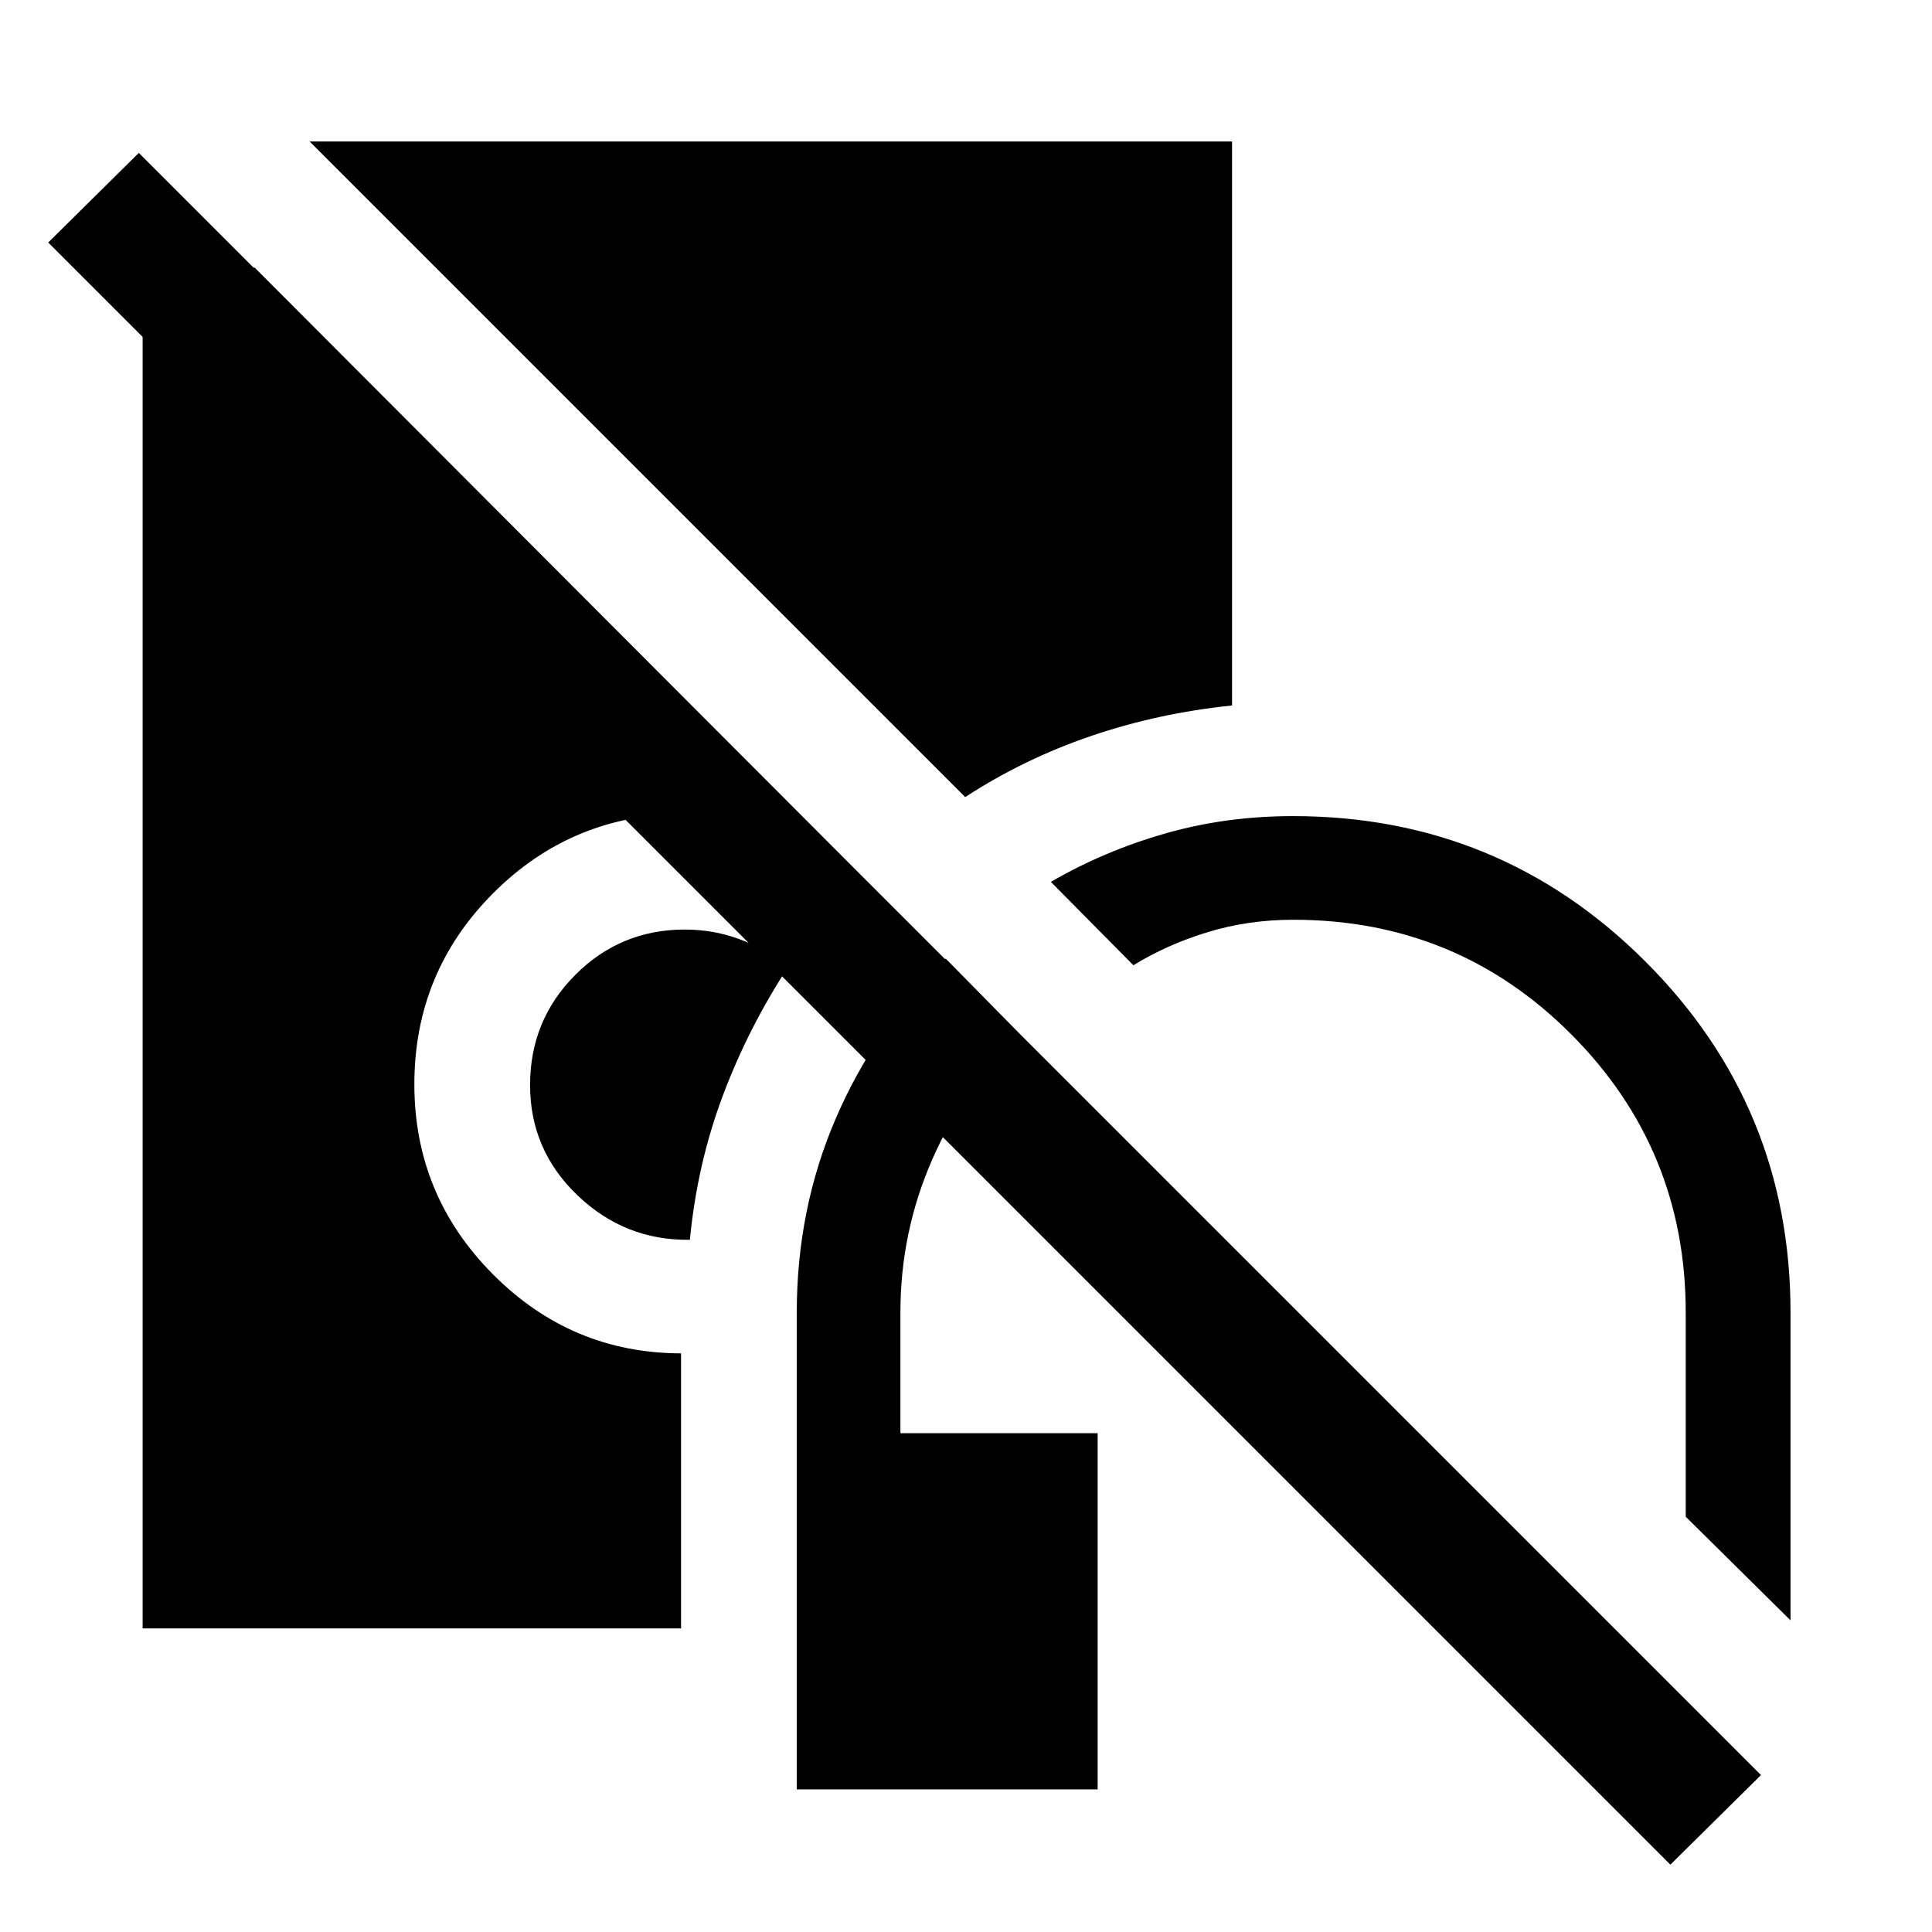 <svg xmlns="http://www.w3.org/2000/svg" height="48" viewBox="0 -960 960 960" width="48"><path d="M395.91-70.87v-237q0-51.44 19.42-96.46 19.42-45.02 54.59-79.34l36.45 37.04q-27.2 26.5-43.08 62.63-15.88 36.13-15.88 76.13v60h98v177h-149.5Zm493.79-83.98-52.07-51.5v-101.52q0-81.05-56.79-138.08-56.79-57.03-138.15-57.03-22.44 0-42.61 6.16-20.17 6.15-36.9 16.45l-41.01-41.43q26.37-15.31 56.61-23.99 30.23-8.69 63.74-8.69 102.66 0 174.92 72.09 72.26 72.1 72.26 174.52v153.02ZM342.8-343.96q-32.23.5-55.82-22.06-23.59-22.56-23.59-54.81t22.48-54.76q22.48-22.52 54.35-22.52 14.32 0 27.14 4.75T392-480.11q-20 30.42-32.78 64.39-12.78 33.97-16.42 71.76Zm136.81-219.97L153.85-889.7H612.2v280.25q-36.7 3.78-70.11 15.18-33.42 11.4-62.48 30.34ZM70.87-150.87v-676.17h55.65l296.81 297.37q.33.23-.15.71t-1.05-.02q-18.06-12-38.35-19.31-20.28-7.32-43.28-7.32-55.94 0-95.28 39.28-39.33 39.27-39.33 95.13 0 55.05 38.96 94.3 38.95 39.25 93.56 39.38V-150.87H70.87ZM830-33.46 23.96-839.5l45.02-44.52L875.02-77.98 830-33.46Z"/></svg>